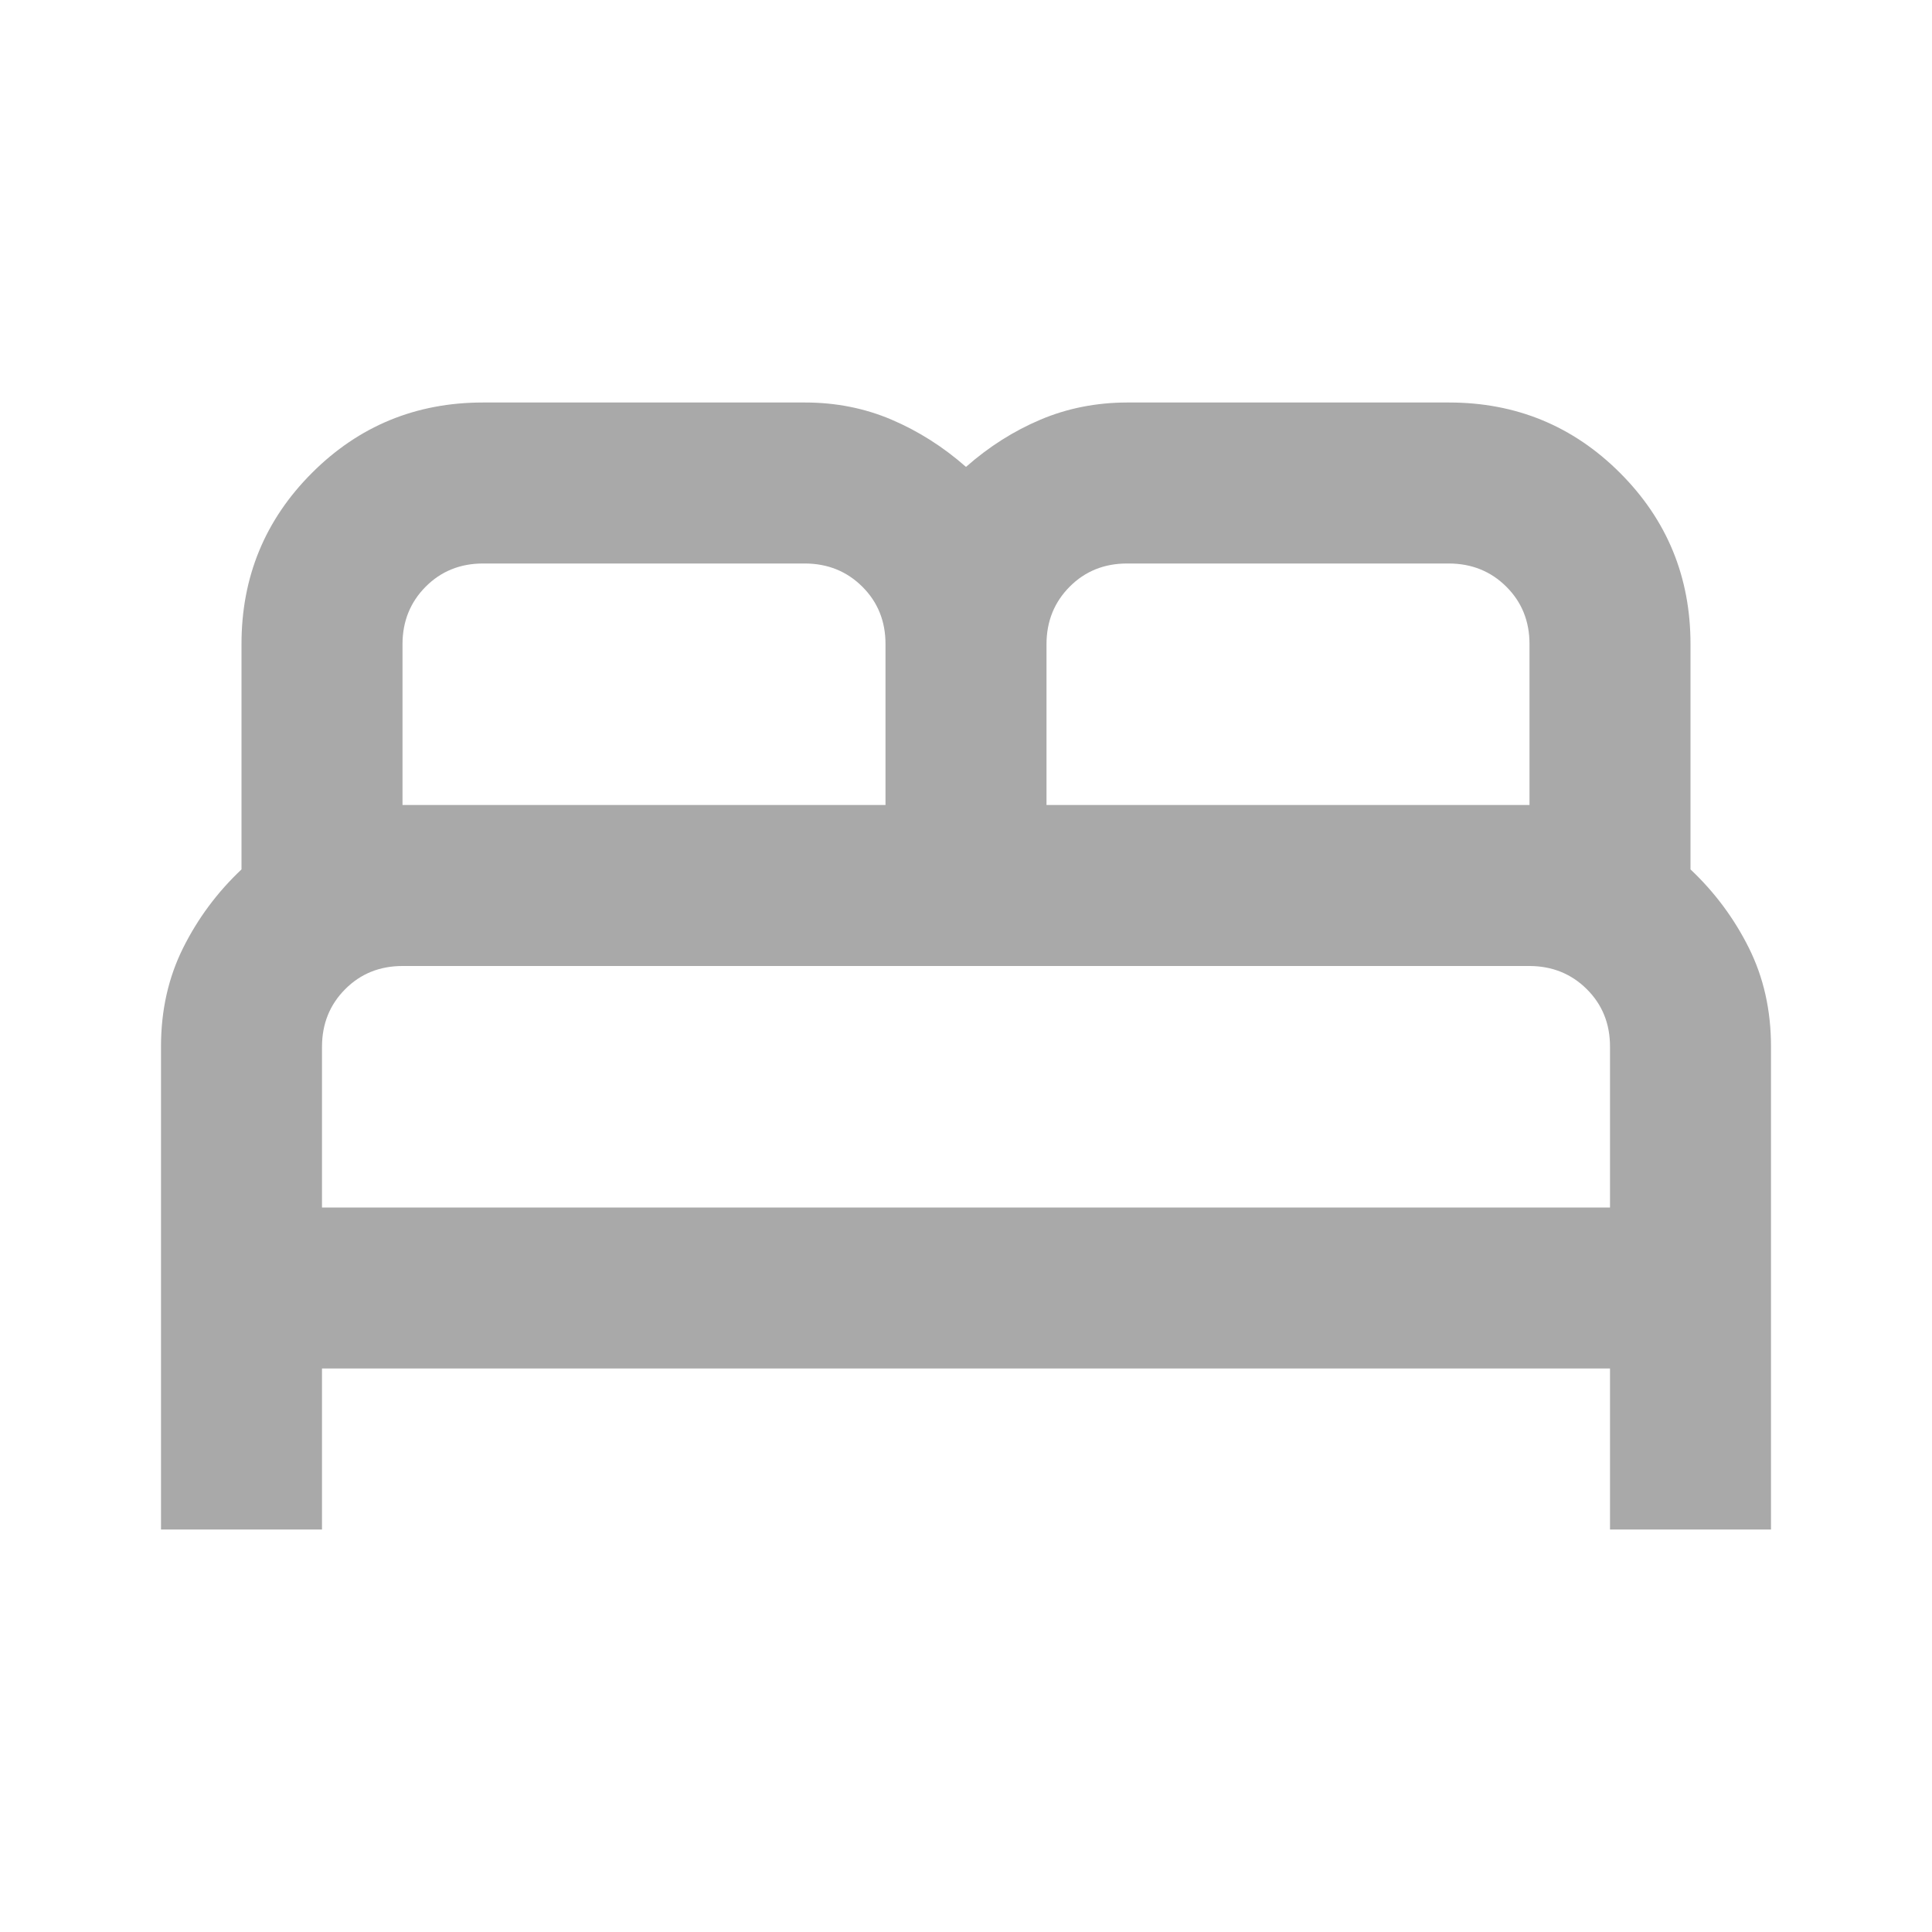 <svg width="24" height="24" viewBox="0 0 24 24" fill="none" xmlns="http://www.w3.org/2000/svg">
<path d="M2 19V13C2 12.55 2.092 12.142 2.275 11.775C2.458 11.408 2.7 11.083 3 10.8V8C3 7.167 3.292 6.458 3.875 5.875C4.458 5.292 5.167 5 6 5H10C10.383 5 10.742 5.071 11.075 5.213C11.408 5.355 11.717 5.551 12 5.8C12.283 5.55 12.592 5.354 12.925 5.213C13.258 5.072 13.617 5.001 14 5H18C18.833 5 19.542 5.292 20.125 5.875C20.708 6.458 21 7.167 21 8V10.8C21.3 11.083 21.542 11.408 21.725 11.775C21.908 12.142 22 12.55 22 13V19H20V17H4V19H2ZM13 10H19V8C19 7.717 18.904 7.479 18.712 7.288C18.52 7.097 18.283 7.001 18 7H14C13.717 7 13.479 7.096 13.288 7.288C13.097 7.48 13.001 7.717 13 8V10ZM5 10H11V8C11 7.717 10.904 7.479 10.712 7.288C10.52 7.097 10.283 7.001 10 7H6C5.717 7 5.479 7.096 5.288 7.288C5.097 7.48 5.001 7.717 5 8V10ZM4 15H20V13C20 12.717 19.904 12.479 19.712 12.288C19.52 12.097 19.283 12.001 19 12H5C4.717 12 4.479 12.096 4.288 12.288C4.097 12.48 4.001 12.717 4 13V15Z" fill="#A9A9A9"/>
</svg>
